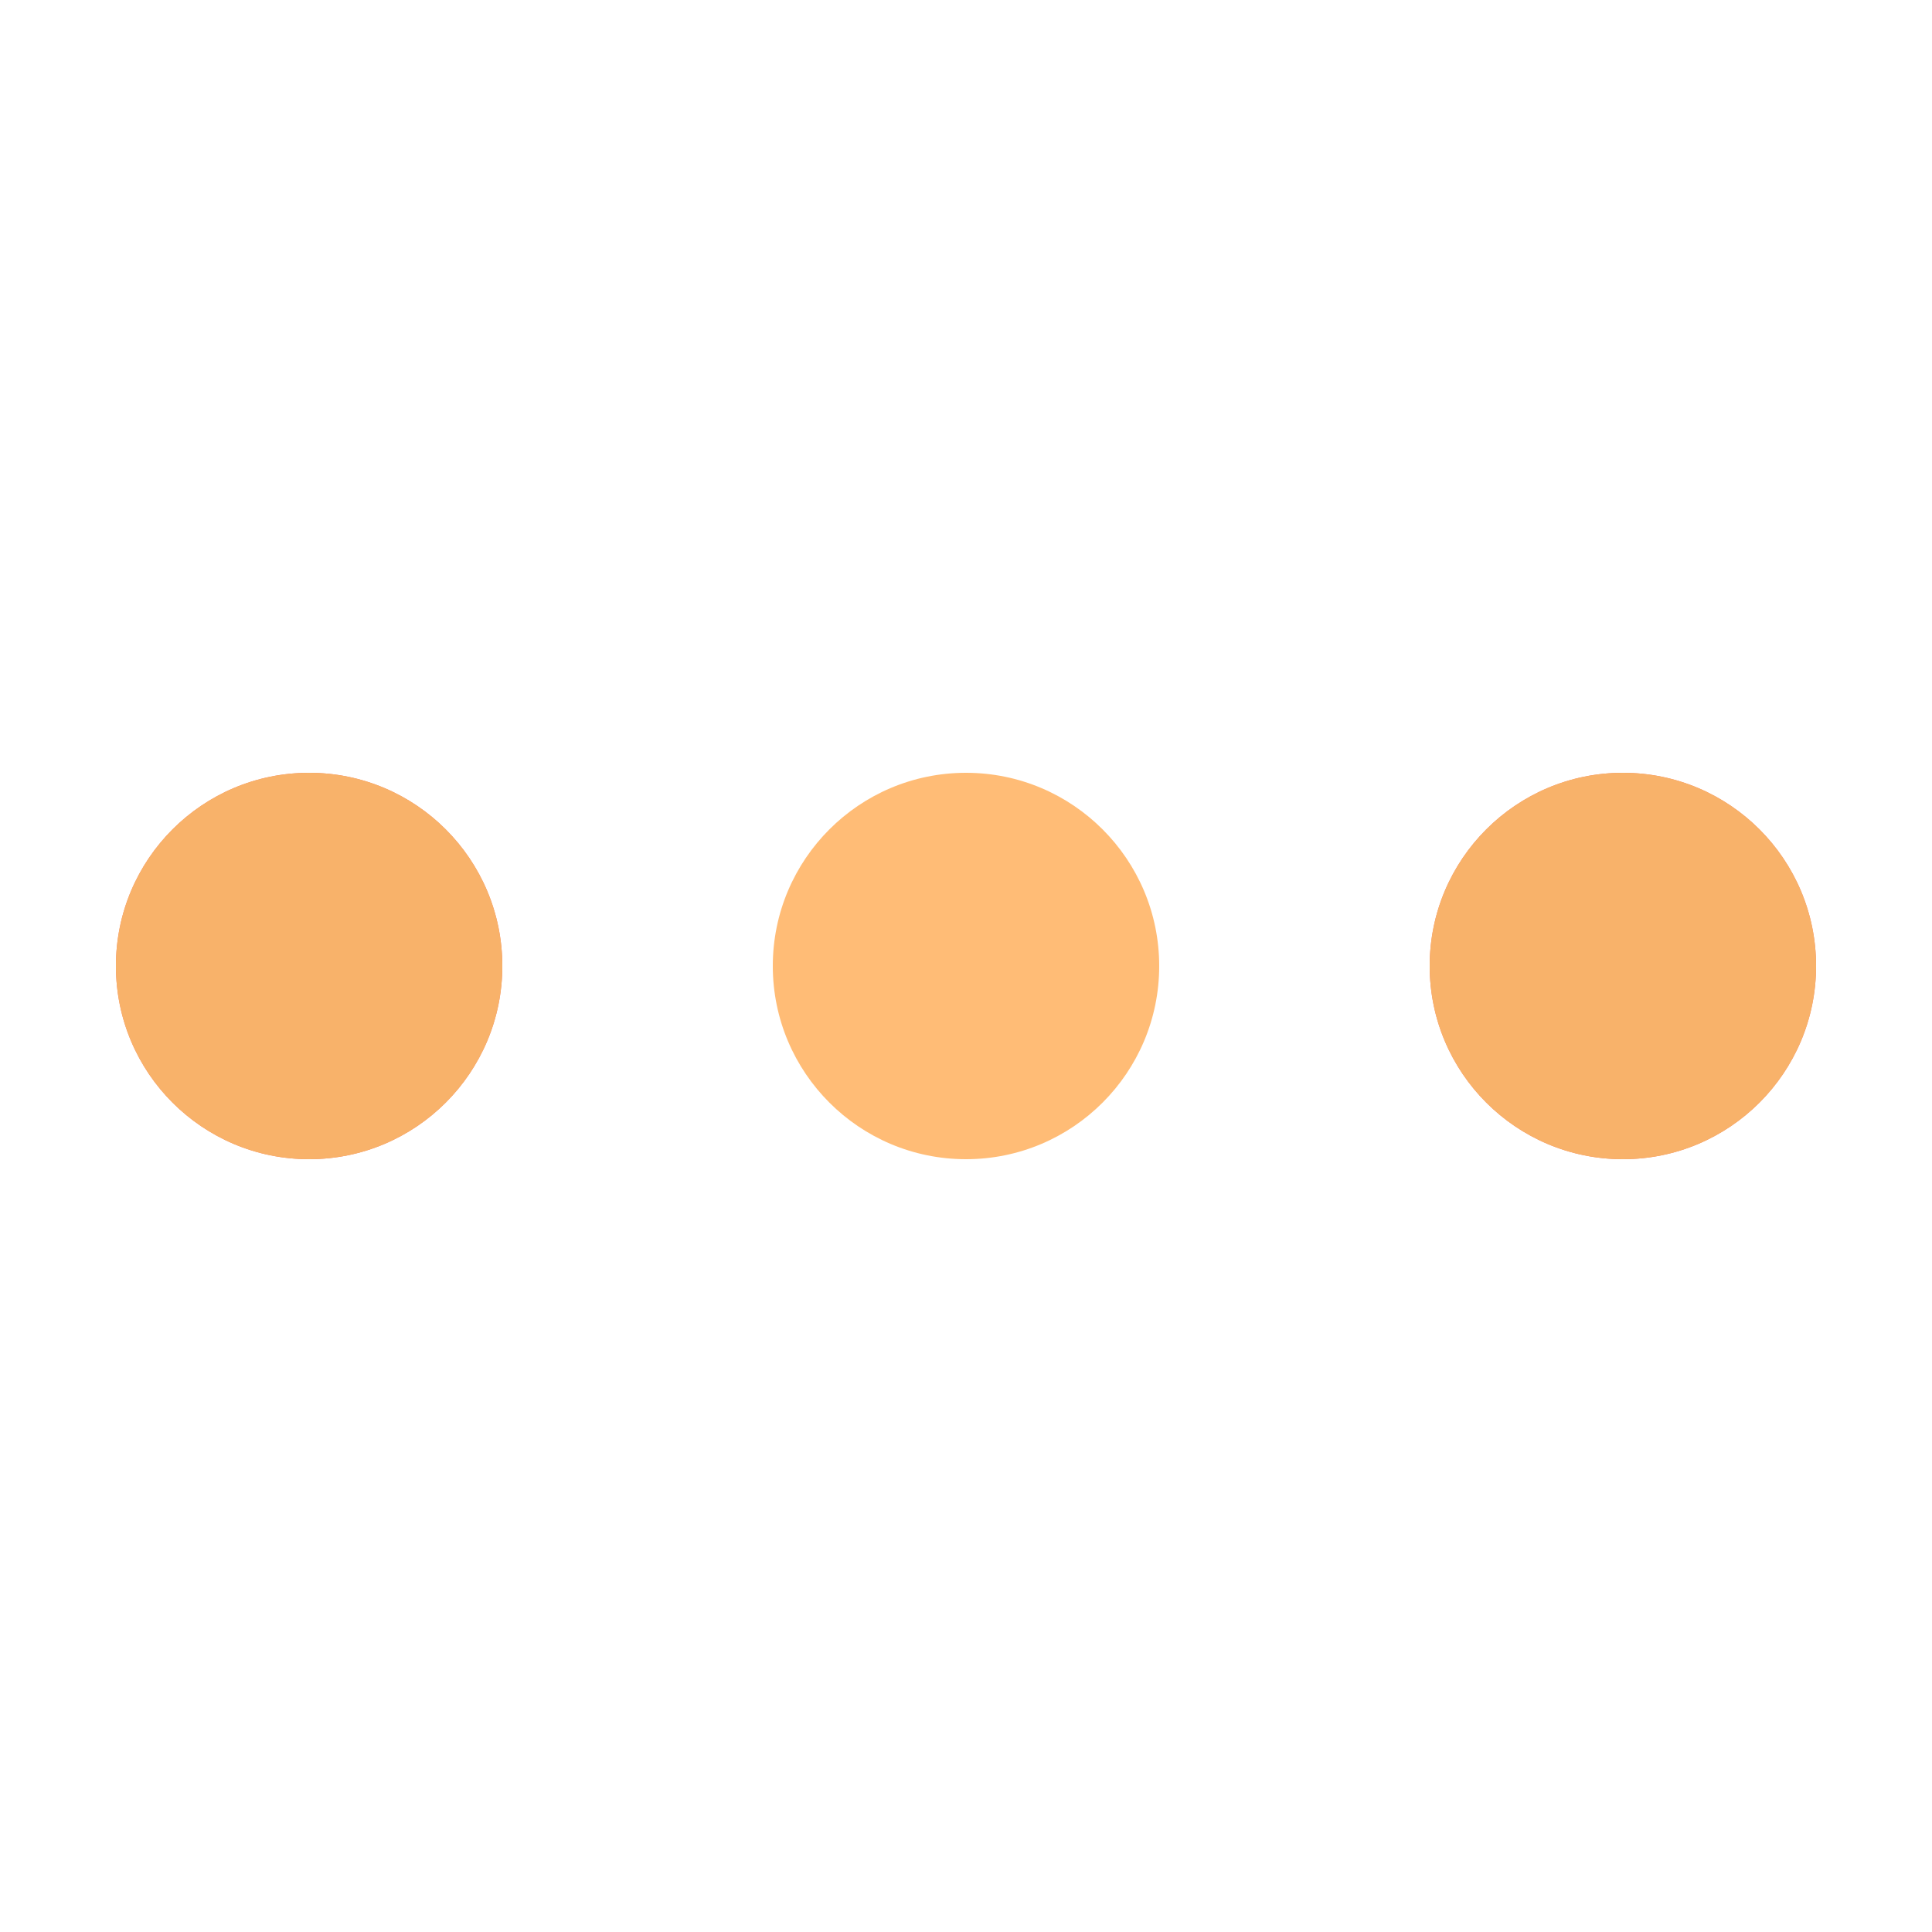 <svg xmlns="http://www.w3.org/2000/svg" viewBox="0 0 100 100" preserveAspectRatio="xMidYMid" width="107" height="107" style="shape-rendering: auto; display: block; background: transparent;" xmlns:xlink="http://www.w3.org/1999/xlink"><g><circle fill="#f47e60" r="10" cy="50" cx="84">
    <animate begin="0s" keySplines="0 0.5 0.5 1" values="9;0" keyTimes="0;1" calcMode="spline" dur="0.833s" repeatCount="indefinite" attributeName="r"></animate>
    <animate begin="0s" values="#f47e60;#f8b26a;#f8b26a;#ffbc76;#f47e60" keyTimes="0;0.25;0.5;0.75;1" calcMode="discrete" dur="3.333s" repeatCount="indefinite" attributeName="fill"></animate>
</circle><circle fill="#f47e60" r="10" cy="50" cx="16">
  <animate begin="0s" keySplines="0 0.5 0.5 1;0 0.5 0.5 1;0 0.5 0.5 1;0 0.5 0.5 1" values="0;0;9;9;9" keyTimes="0;0.25;0.5;0.75;1" calcMode="spline" dur="3.333s" repeatCount="indefinite" attributeName="r"></animate>
  <animate begin="0s" keySplines="0 0.5 0.5 1;0 0.5 0.5 1;0 0.5 0.5 1;0 0.5 0.5 1" values="16;16;16;50;84" keyTimes="0;0.25;0.5;0.75;1" calcMode="spline" dur="3.333s" repeatCount="indefinite" attributeName="cx"></animate>
</circle><circle fill="#ffbc76" r="10" cy="50" cx="50">
  <animate begin="-0.833s" keySplines="0 0.5 0.5 1;0 0.5 0.5 1;0 0.5 0.5 1;0 0.5 0.5 1" values="0;0;9;9;9" keyTimes="0;0.25;0.5;0.75;1" calcMode="spline" dur="3.333s" repeatCount="indefinite" attributeName="r"></animate>
  <animate begin="-0.833s" keySplines="0 0.5 0.5 1;0 0.5 0.5 1;0 0.5 0.5 1;0 0.5 0.5 1" values="16;16;16;50;84" keyTimes="0;0.25;0.5;0.75;1" calcMode="spline" dur="3.333s" repeatCount="indefinite" attributeName="cx"></animate>
</circle><circle fill="#f8b26a" r="10" cy="50" cx="84">
  <animate begin="-1.667s" keySplines="0 0.5 0.5 1;0 0.5 0.5 1;0 0.5 0.5 1;0 0.5 0.5 1" values="0;0;9;9;9" keyTimes="0;0.25;0.5;0.75;1" calcMode="spline" dur="3.333s" repeatCount="indefinite" attributeName="r"></animate>
  <animate begin="-1.667s" keySplines="0 0.5 0.5 1;0 0.5 0.5 1;0 0.5 0.5 1;0 0.5 0.5 1" values="16;16;16;50;84" keyTimes="0;0.25;0.5;0.75;1" calcMode="spline" dur="3.333s" repeatCount="indefinite" attributeName="cx"></animate>
</circle><circle fill="#f8b26a" r="10" cy="50" cx="16">
  <animate begin="-2.5s" keySplines="0 0.5 0.5 1;0 0.5 0.5 1;0 0.5 0.5 1;0 0.5 0.5 1" values="0;0;9;9;9" keyTimes="0;0.25;0.5;0.75;1" calcMode="spline" dur="3.333s" repeatCount="indefinite" attributeName="r"></animate>
  <animate begin="-2.5s" keySplines="0 0.5 0.5 1;0 0.5 0.5 1;0 0.5 0.5 1;0 0.5 0.5 1" values="16;16;16;50;84" keyTimes="0;0.25;0.5;0.75;1" calcMode="spline" dur="3.333s" repeatCount="indefinite" attributeName="cx"></animate>
</circle><g></g></g><!-- [ldio] generated by https://loading.io --></svg>